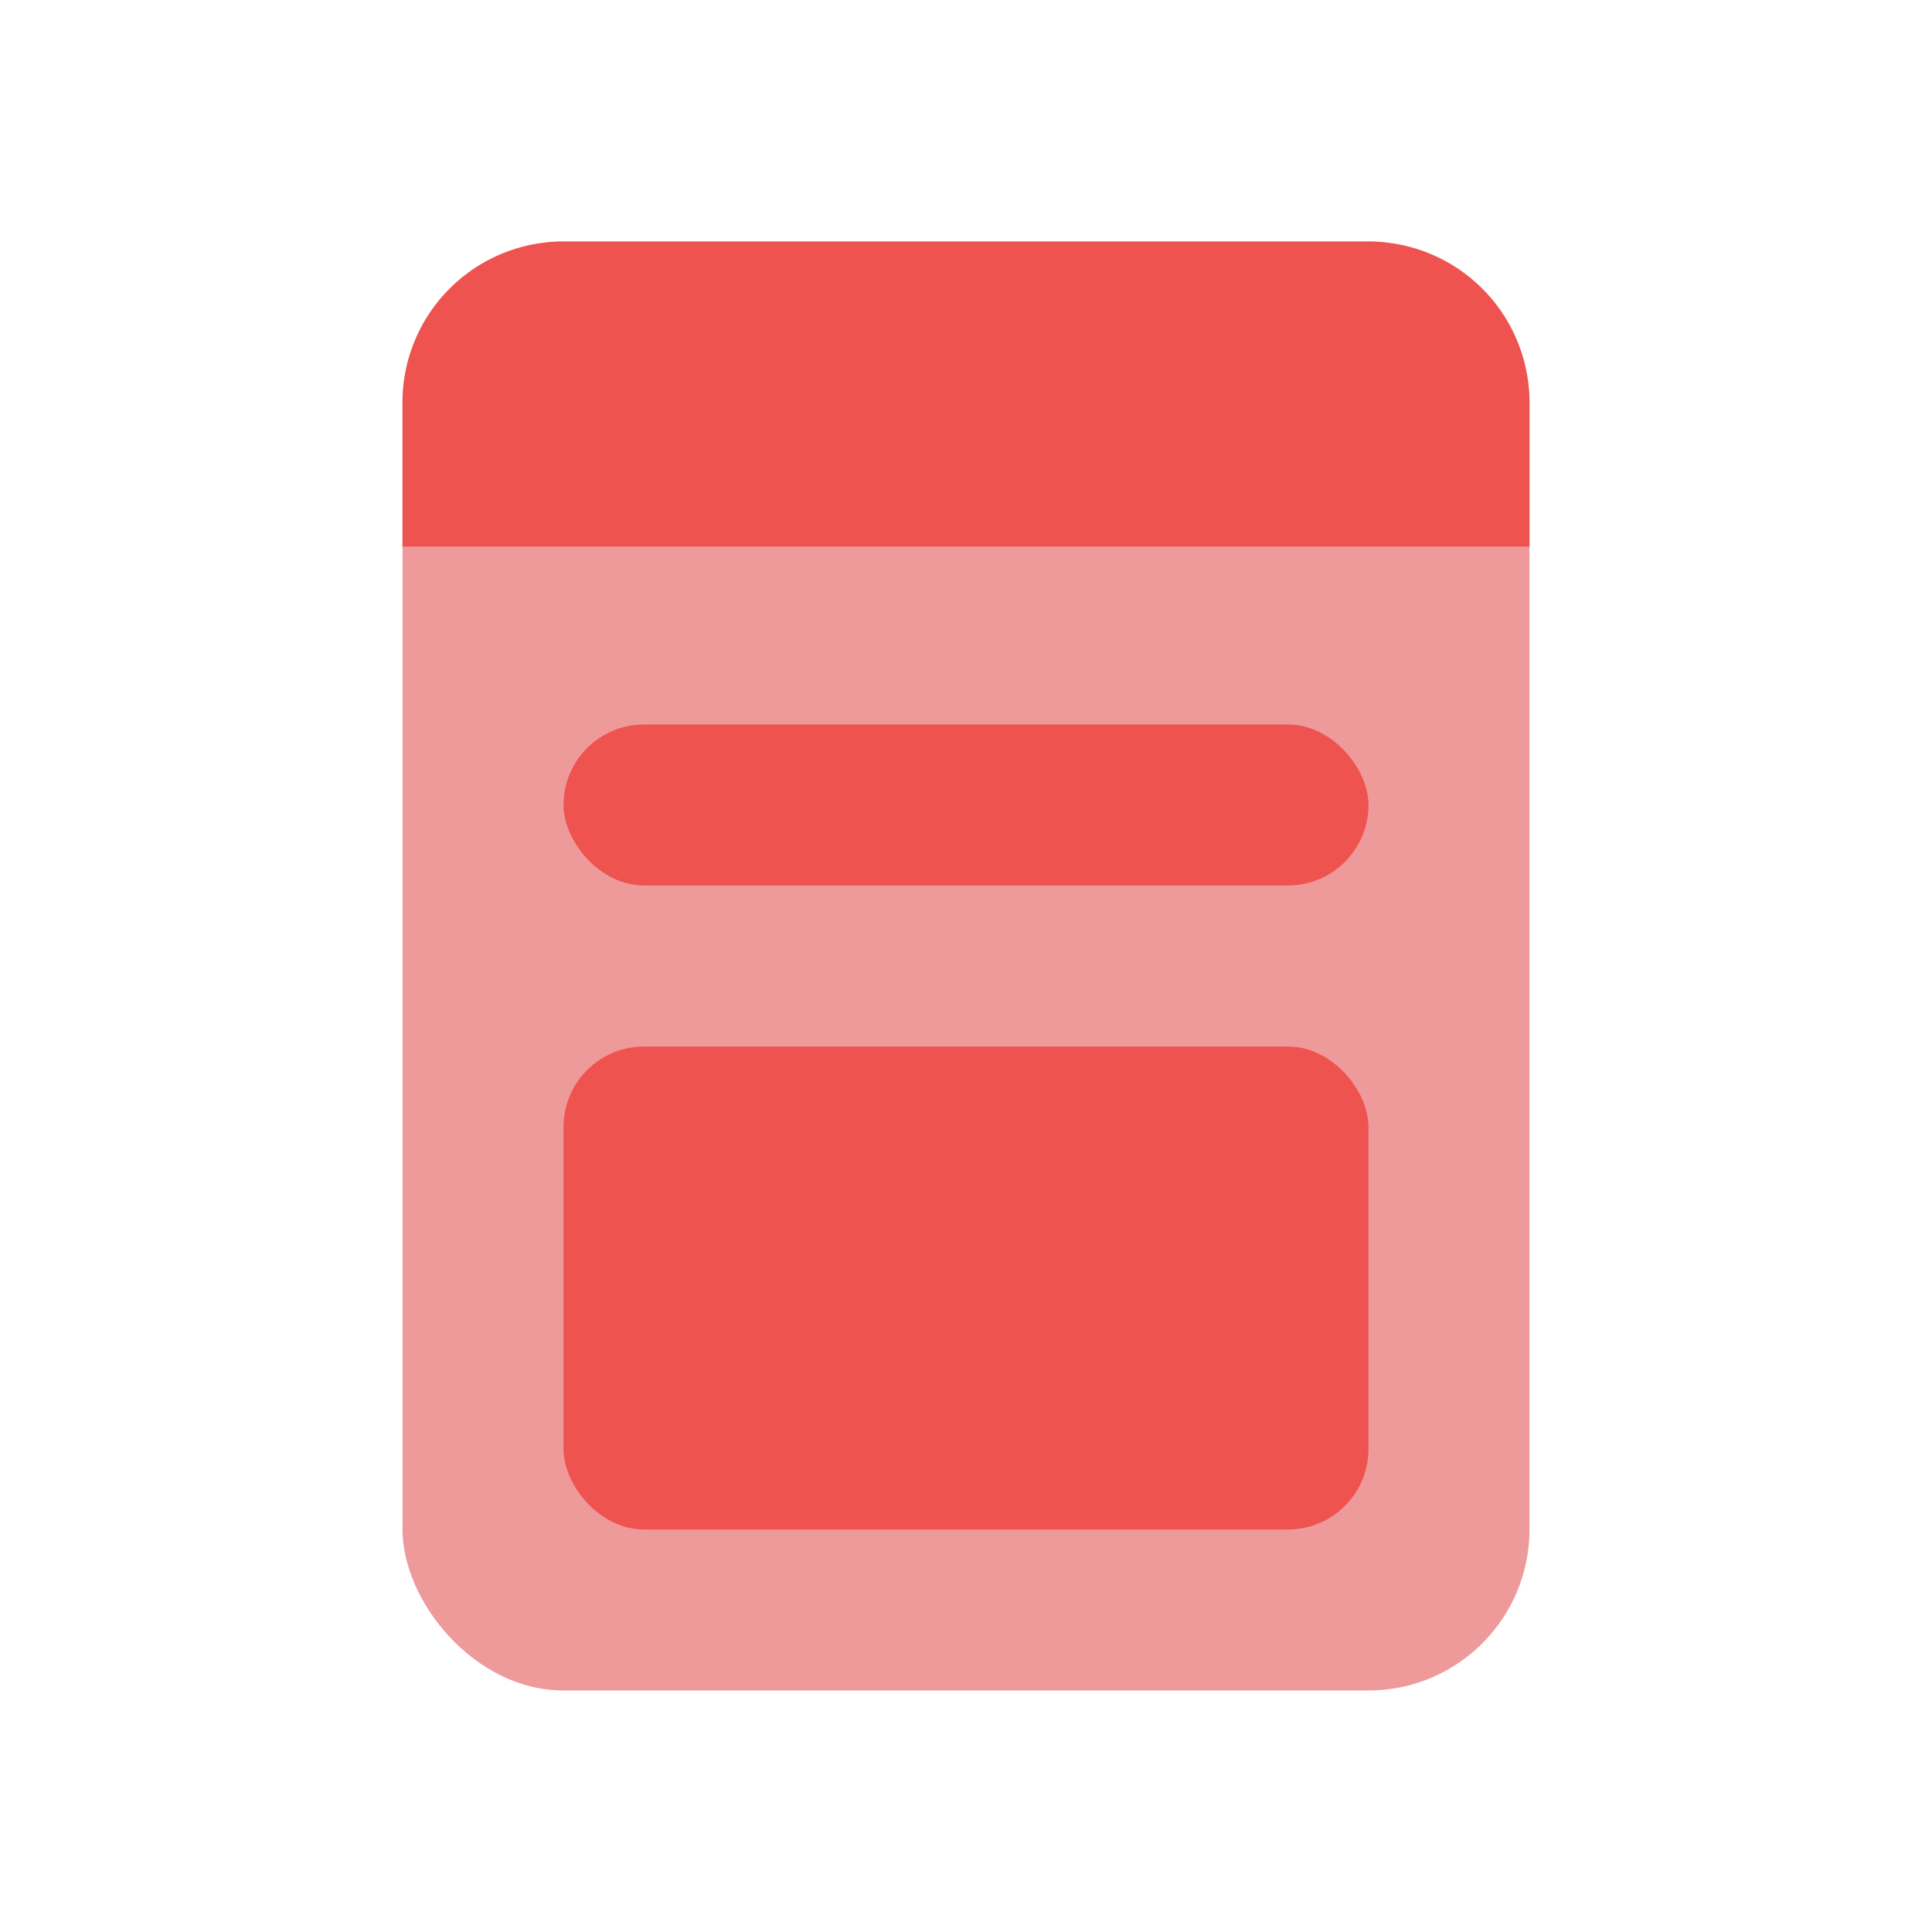 <svg viewBox="0 0 24 24" xmlns="http://www.w3.org/2000/svg"><rect fill="#ef9a9a" height="18" rx="2" width="14" x="5" y="3"/><rect fill="#ef5350" height="2" rx="1" width="10" x="7" y="9"/><rect fill="#ef5350" height="6" rx="1" width="10" x="7" y="13"/><path d="m0 0h24v24h-24z" fill="none"/><path d="m7 3h10a2 2 0 0 1 2 2v1.79a0 0 0 0 1 0 0h-14a0 0 0 0 1 0 0v-1.79a2 2 0 0 1 2-2z" fill="#ef5350"/></svg>